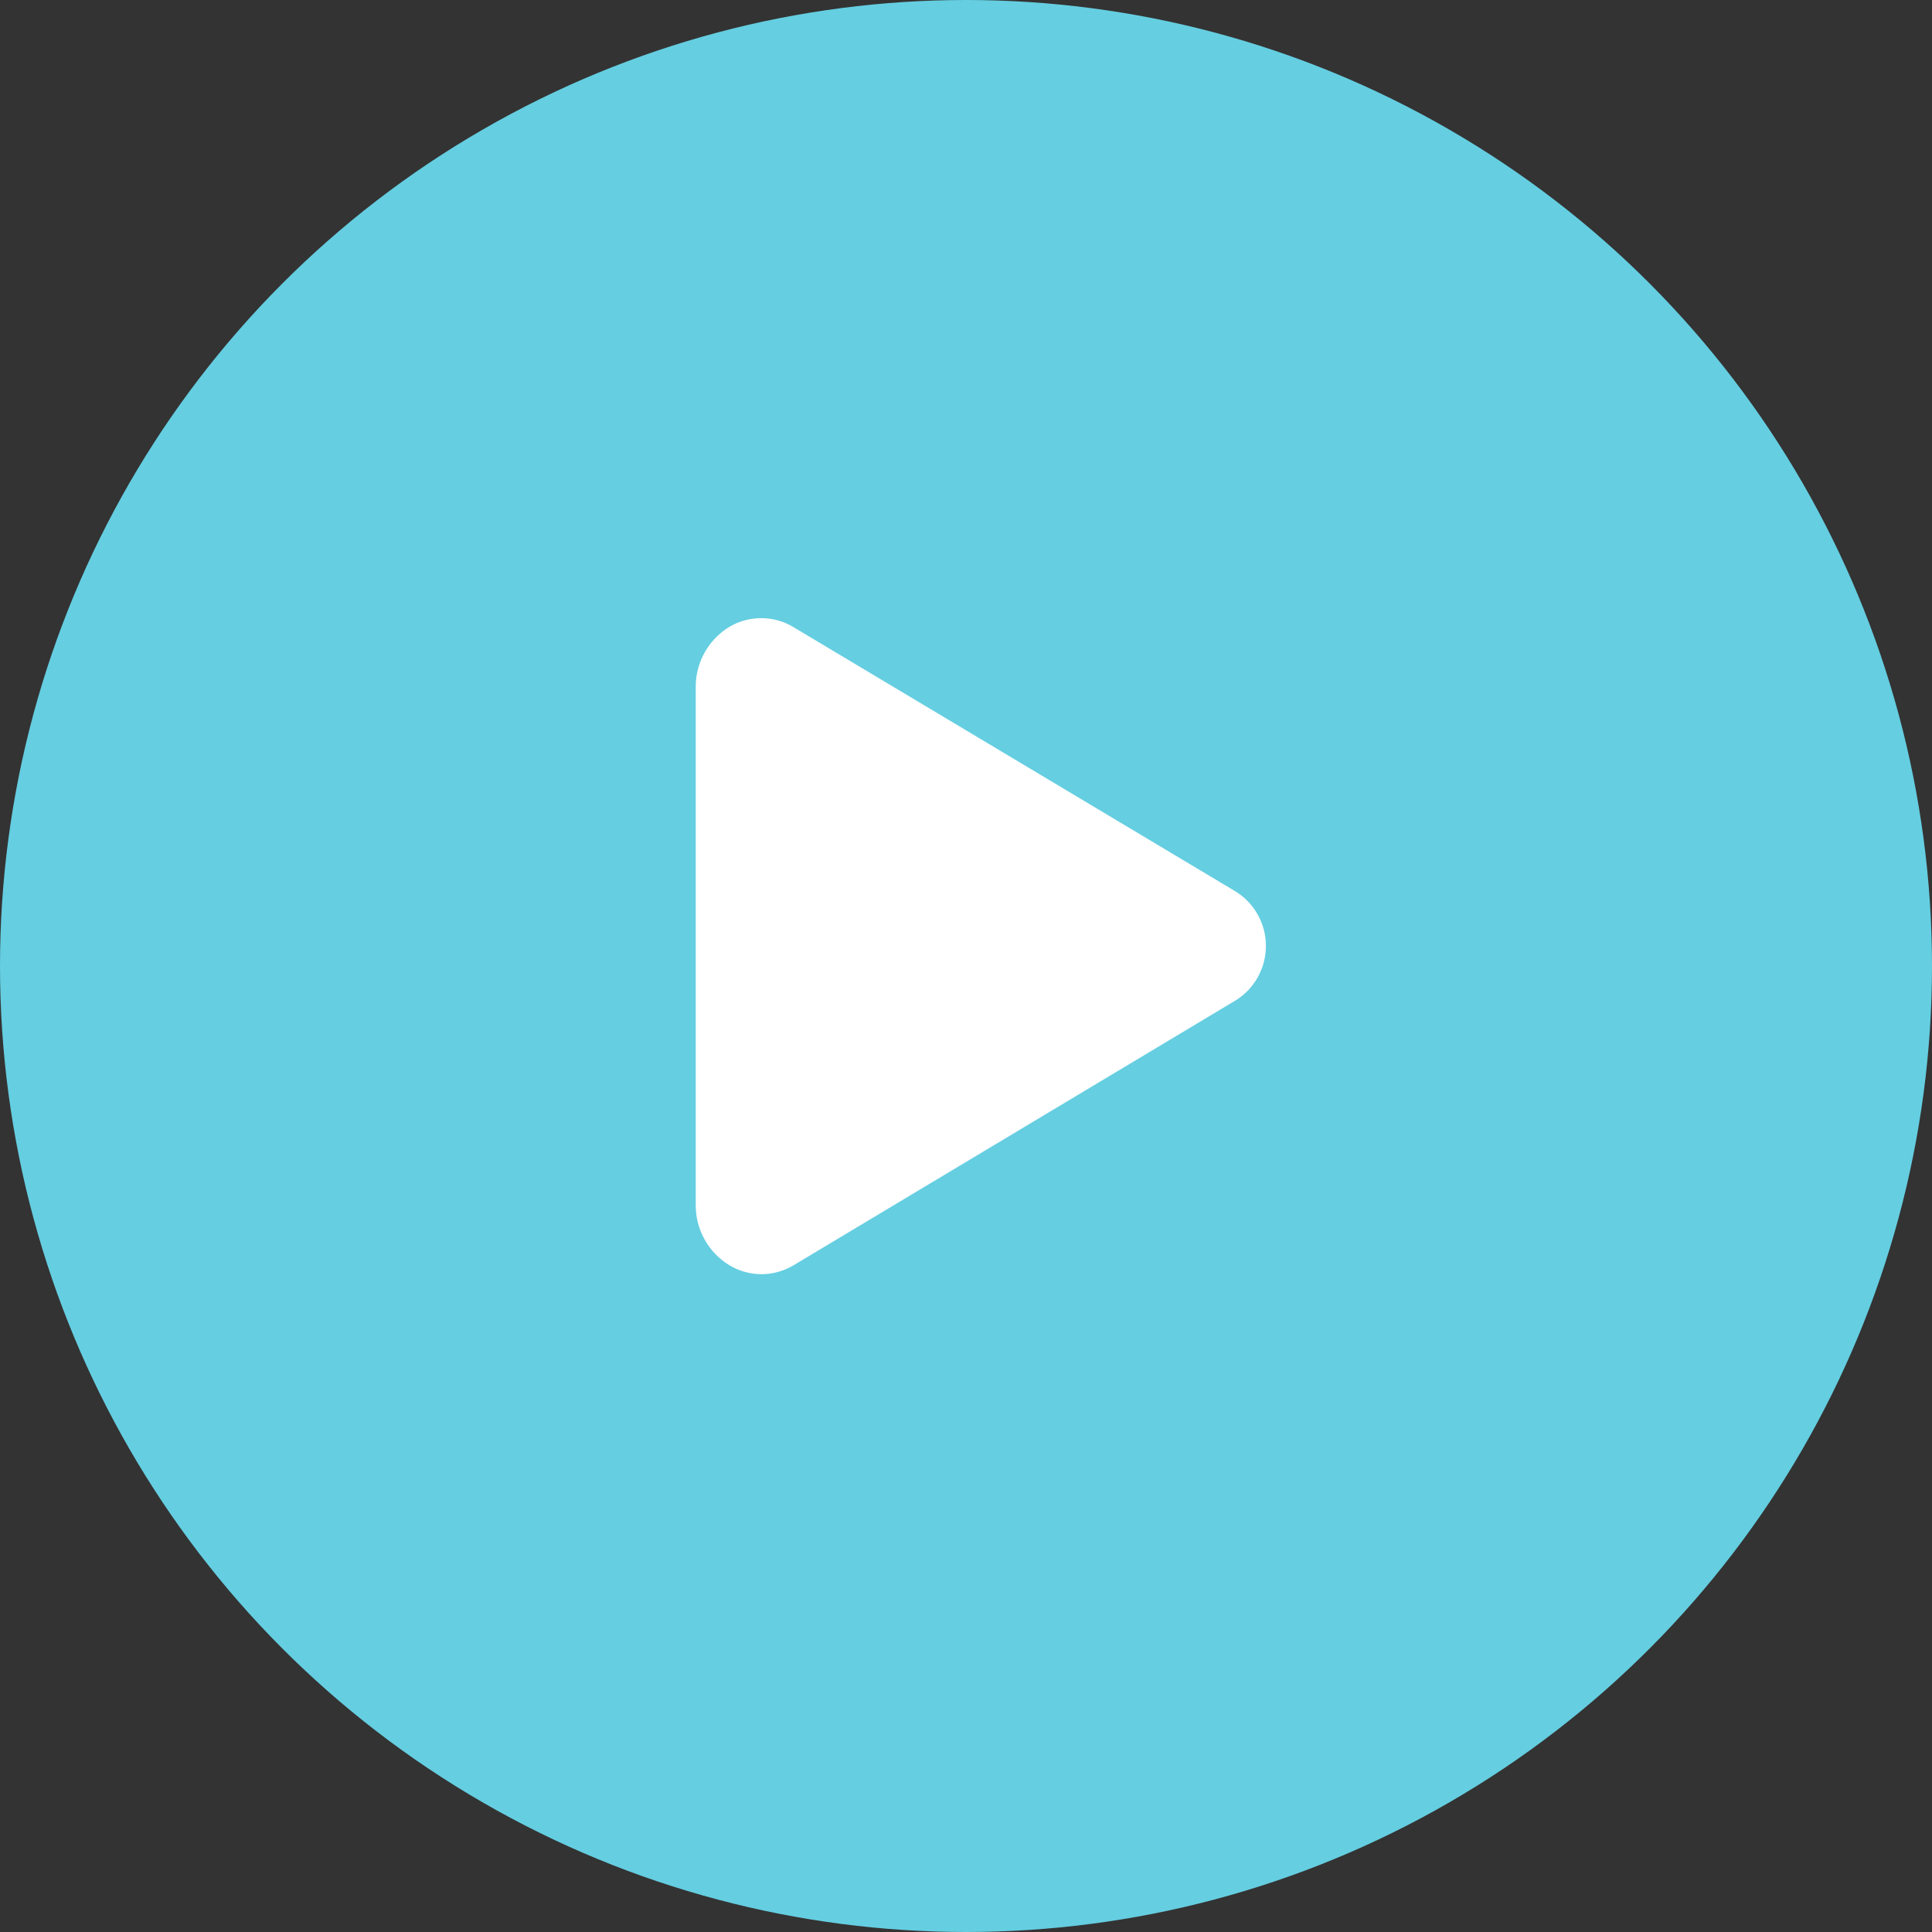 <svg xmlns="http://www.w3.org/2000/svg" width="25" height="25" viewBox="0 0 25 25">
  <rect x="0" y="0" width="25" height="25" fill="#333333" stroke="none"/>
  <g id="skyblue_video_icon" transform="translate(-339 -252)">
    <circle id="Ellipse_70" data-name="Ellipse 70" cx="12.5" cy="12.5" r="12.5" transform="translate(339 252)" fill="#65cee1"/>
    <path id="play" d="M7.606,13.551a.816.816,0,0,1-.4-.108.907.907,0,0,1-.449-.792V5.962A.907.907,0,0,1,7.2,5.17a.81.81,0,0,1,.825.01L13.745,8.6a.83.83,0,0,1,0,1.407L8.027,13.433A.819.819,0,0,1,7.606,13.551Z" transform="translate(341.246 254.937)" fill="#fff"/>
  </g>
</svg>
